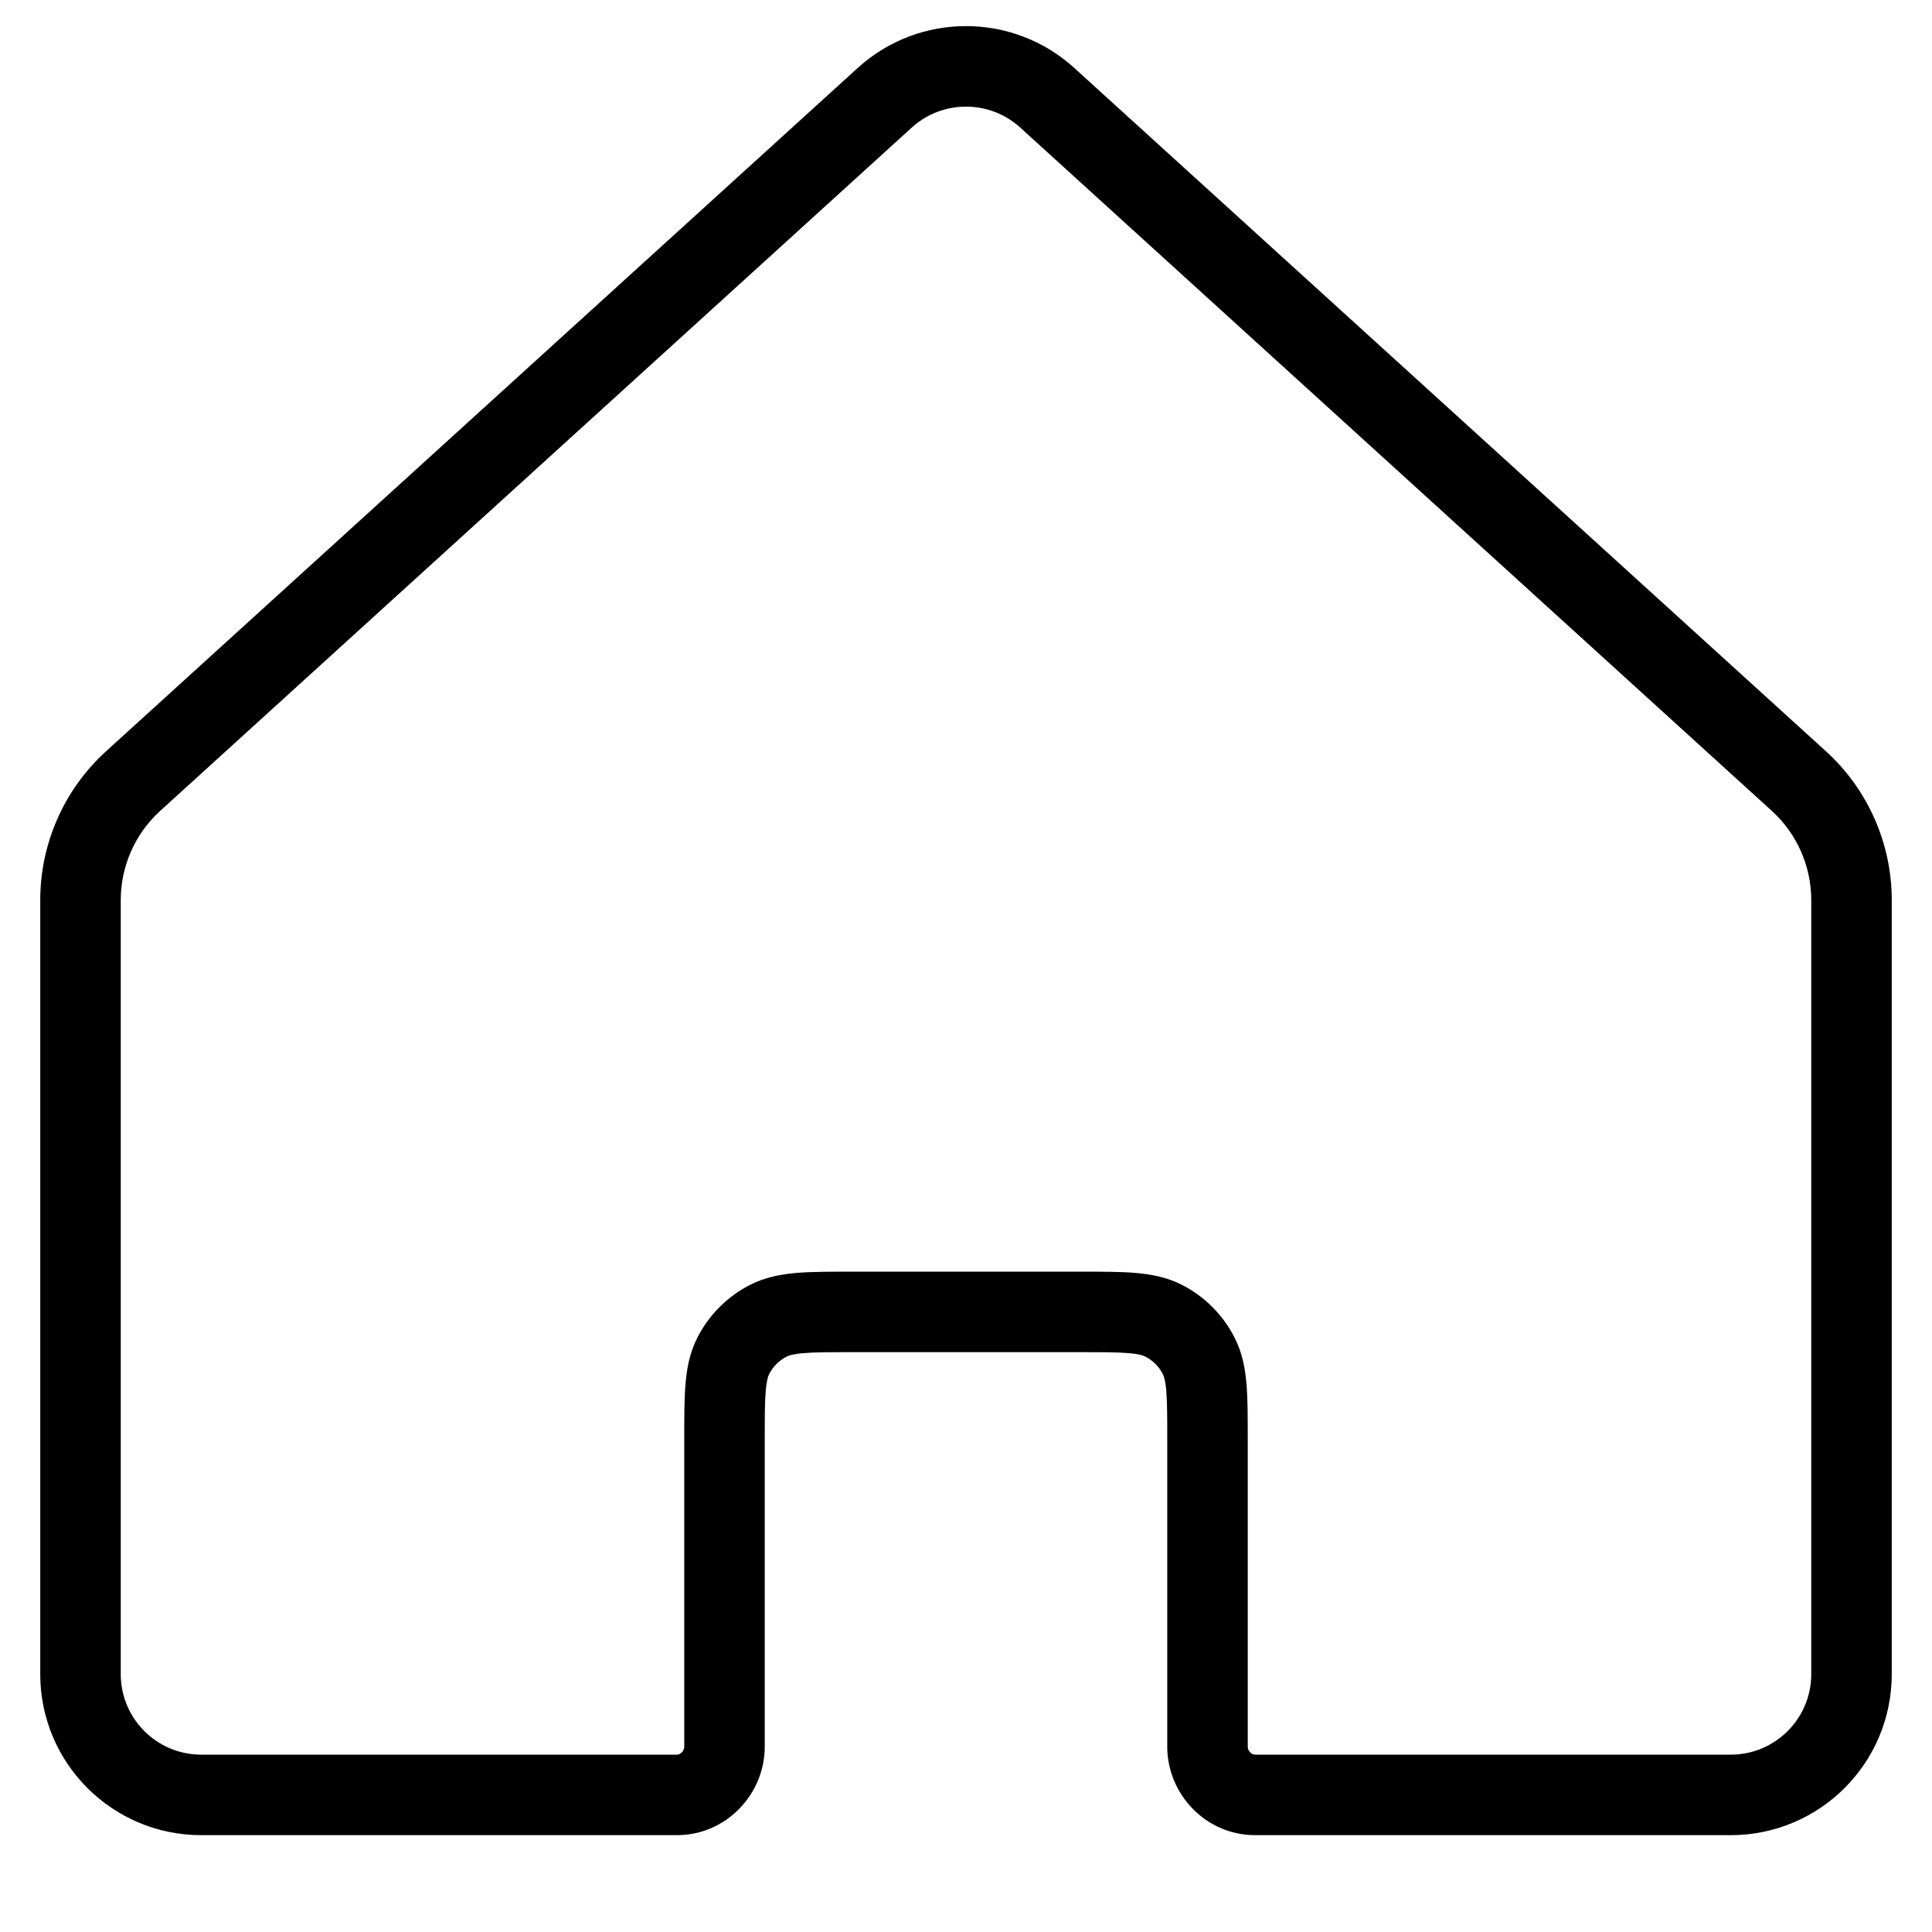 <svg width="24" height="24" viewBox="0 0 24 24" fill="none" xmlns="http://www.w3.org/2000/svg">
<path fill-rule="evenodd" clip-rule="evenodd" d="M10.655 0.844C11.418 0.151 12.582 0.151 13.345 0.844L22.682 9.332C23.203 9.806 23.5 10.477 23.5 11.182V20.797C23.5 21.902 22.605 22.797 21.5 22.797H15.591C14.979 22.797 14.5 22.288 14.5 21.697V17.897C14.5 17.609 14.5 17.423 14.488 17.281C14.477 17.145 14.458 17.095 14.445 17.07C14.398 16.976 14.321 16.899 14.227 16.852C14.202 16.839 14.152 16.82 14.016 16.809C13.874 16.797 13.688 16.797 13.4 16.797H10.6C10.312 16.797 10.126 16.797 9.984 16.809C9.848 16.82 9.798 16.839 9.773 16.852C9.679 16.899 9.602 16.976 9.555 17.07C9.542 17.095 9.523 17.145 9.512 17.281C9.5 17.423 9.5 17.609 9.5 17.897V21.697C9.5 22.288 9.021 22.797 8.409 22.797H2.5C1.395 22.797 0.5 21.902 0.5 20.797V11.182C0.5 10.477 0.797 9.806 1.318 9.332L10.655 0.844ZM12.673 1.584C12.291 1.238 11.709 1.238 11.327 1.584L1.991 10.072C1.678 10.356 1.5 10.759 1.5 11.182V20.797C1.5 21.349 1.948 21.797 2.5 21.797H8.409C8.428 21.797 8.45 21.79 8.469 21.769C8.49 21.749 8.5 21.722 8.5 21.697V17.878C8.5 17.614 8.5 17.387 8.515 17.2C8.531 17.002 8.567 16.805 8.663 16.616C8.807 16.334 9.037 16.104 9.319 15.96C9.508 15.864 9.705 15.829 9.902 15.812C10.09 15.797 10.317 15.797 10.581 15.797H13.419C13.683 15.797 13.91 15.797 14.098 15.812C14.295 15.829 14.492 15.864 14.681 15.96C14.963 16.104 15.193 16.334 15.336 16.616C15.433 16.805 15.469 17.002 15.485 17.2C15.5 17.387 15.5 17.614 15.5 17.878V21.697C15.5 21.722 15.51 21.749 15.531 21.769C15.55 21.79 15.572 21.797 15.591 21.797H21.5C22.052 21.797 22.5 21.349 22.5 20.797V11.182C22.5 10.759 22.322 10.356 22.009 10.072L12.673 1.584Z" fill="black"/>
</svg>
